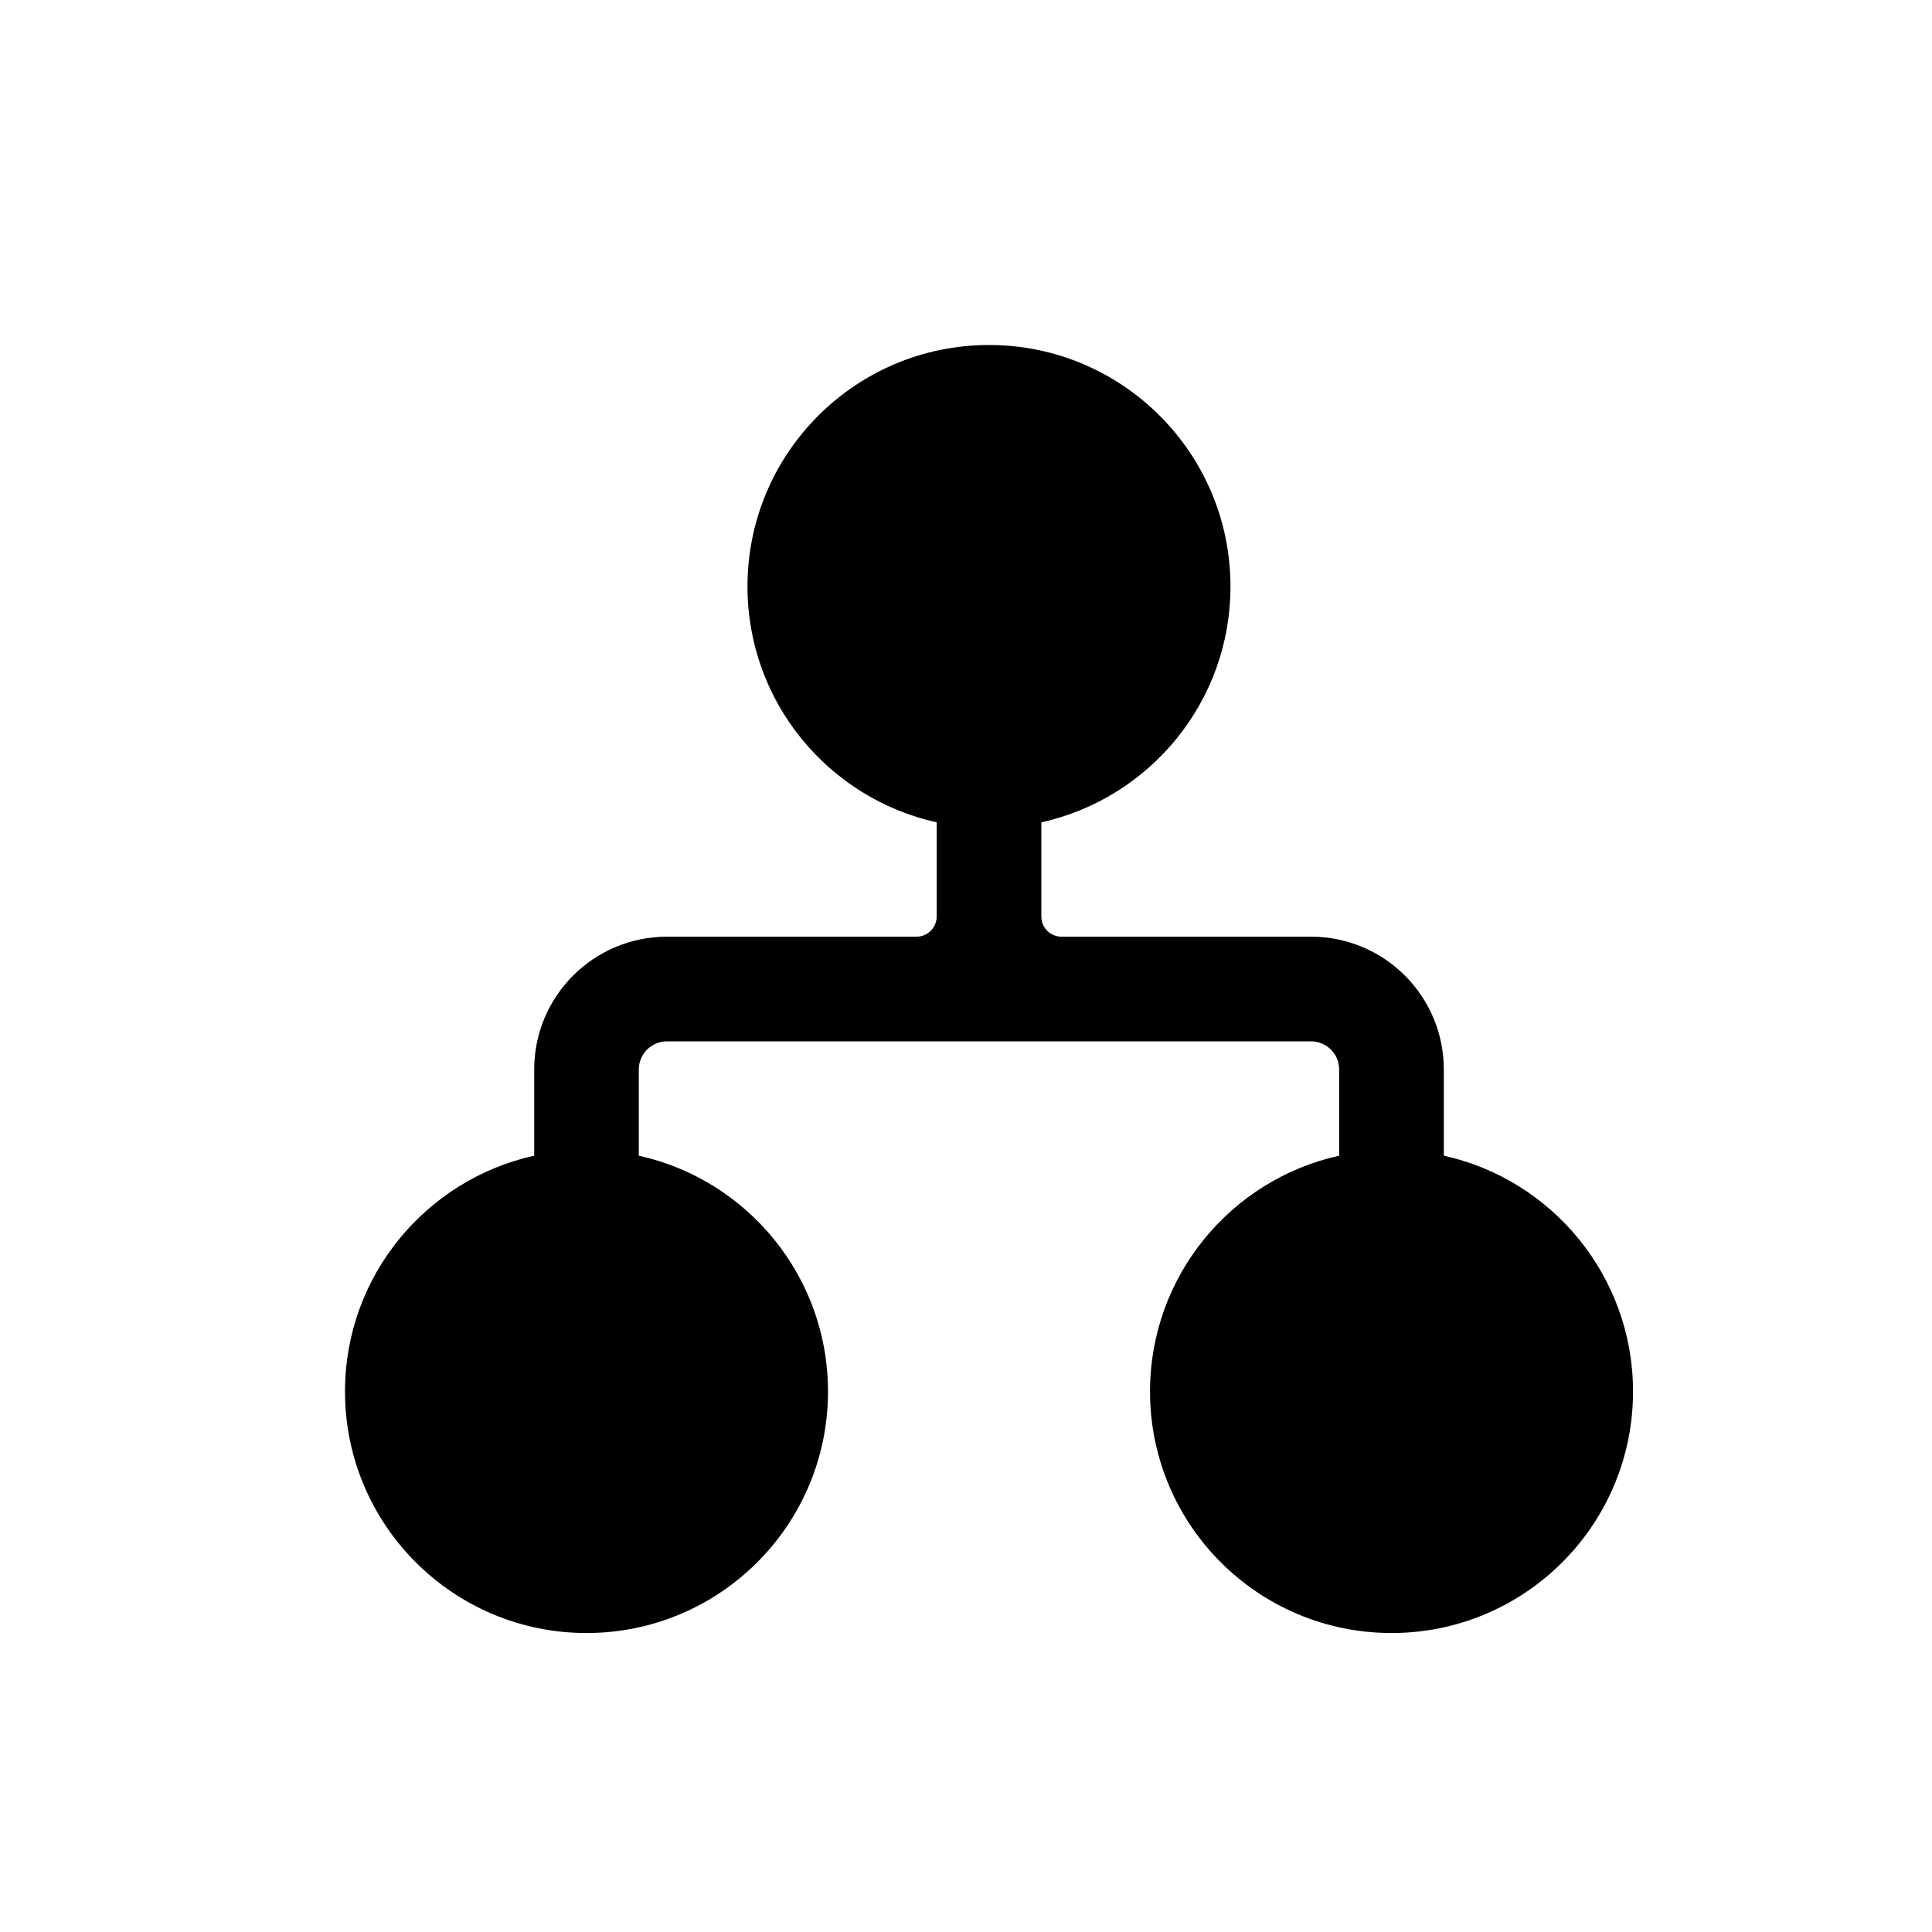 <svg width="28" height="28" viewBox="0 0 28 28" fill="none" xmlns="http://www.w3.org/2000/svg">
<path fill-rule="evenodd" clip-rule="evenodd" d="M15.092 11.918C16.66 11.571 17.833 10.173 17.833 8.5C17.833 6.567 16.266 5 14.333 5C12.4 5 10.833 6.567 10.833 8.5C10.833 10.173 12.007 11.571 13.575 11.918V13.283C13.575 13.444 13.444 13.575 13.283 13.575H9.667C8.604 13.575 7.742 14.437 7.742 15.5V16.749C6.173 17.096 5 18.494 5 20.167C5 22.1 6.567 23.667 8.5 23.667C10.433 23.667 12 22.1 12 20.167C12 18.494 10.827 17.096 9.258 16.749V15.5C9.258 15.274 9.441 15.092 9.667 15.092H19C19.226 15.092 19.408 15.274 19.408 15.5V16.749C17.84 17.096 16.667 18.494 16.667 20.167C16.667 22.1 18.234 23.667 20.167 23.667C22.1 23.667 23.667 22.1 23.667 20.167C23.667 18.494 22.493 17.096 20.925 16.749V15.5C20.925 14.437 20.063 13.575 19 13.575H15.383C15.222 13.575 15.092 13.444 15.092 13.283V11.918Z" fill="black"/>
</svg>
